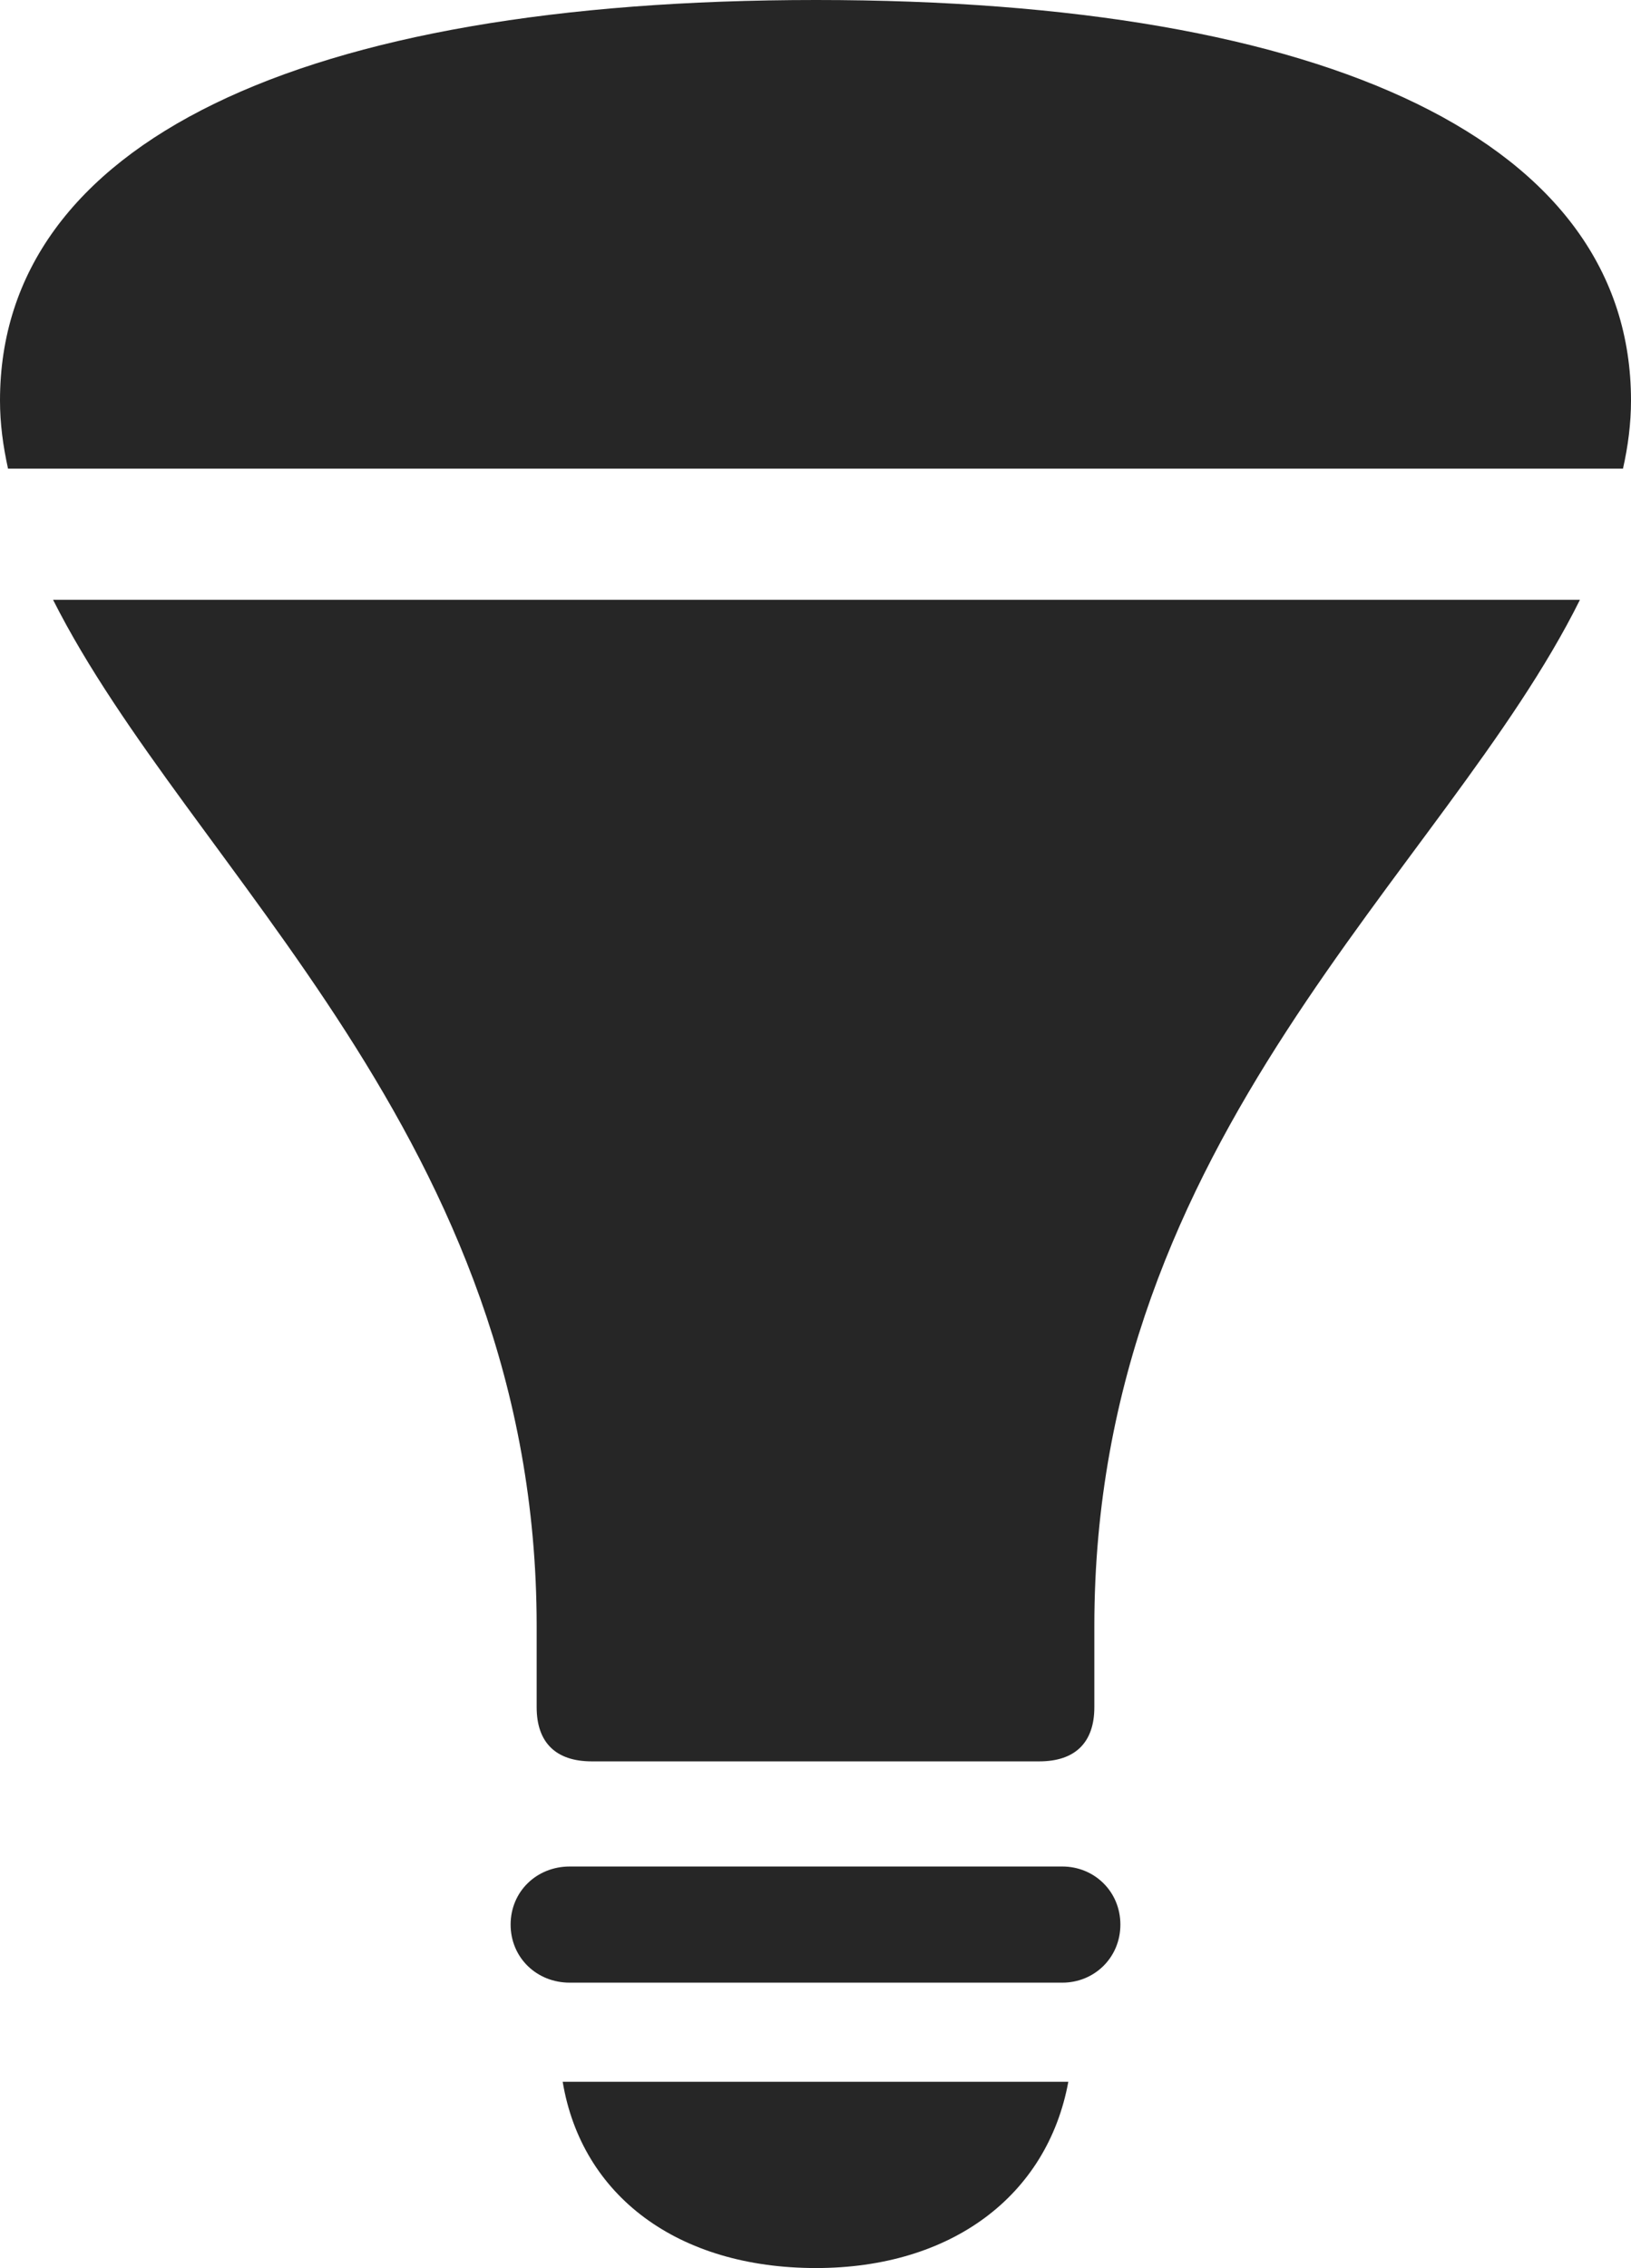 <?xml version="1.0" encoding="UTF-8"?>
<!--Generator: Apple Native CoreSVG 232.5-->
<!DOCTYPE svg
PUBLIC "-//W3C//DTD SVG 1.1//EN"
       "http://www.w3.org/Graphics/SVG/1.1/DTD/svg11.dtd">
<svg version="1.1" xmlns="http://www.w3.org/2000/svg" xmlns:xlink="http://www.w3.org/1999/xlink" width="79.541" height="110.596">
 <g>
  <rect height="110.596" opacity="0" width="79.541" x="0" y="0"/>
  <path d="M27.783 96.68L51.807 96.68C53.369 96.68 54.639 95.459 54.639 93.848C54.639 92.236 53.369 91.016 51.807 91.016L27.783 91.016C26.172 91.016 24.902 92.236 24.902 93.848C24.902 95.459 26.172 96.68 27.783 96.68ZM39.795 110.596C46.387 110.596 51.074 107.08 52.1 101.514L27.441 101.514C28.369 107.08 33.057 110.596 39.795 110.596Z" fill="#000000" fill-opacity="0.85"/>
  <path d="M28.857 85.889L50.684 85.889C52.441 85.889 53.369 84.961 53.369 83.252L53.369 79.297C53.369 55.371 70.459 42.529 77.051 29.248L2.588 29.248C9.229 42.432 26.172 55.566 26.172 79.297L26.172 83.252C26.172 84.961 27.1 85.889 28.857 85.889Z" fill="#000000" fill-opacity="0.85"/>
  <path d="M0.391 22.852L79.15 22.852C79.394 21.777 79.541 20.654 79.541 19.531C79.541 6.982 64.941 0 39.795 0C14.6 0 0 6.982 0 19.531C0 20.654 0.146 21.729 0.391 22.852Z" fill="#000000" fill-opacity="0.85"/>
 </g>
</svg>
